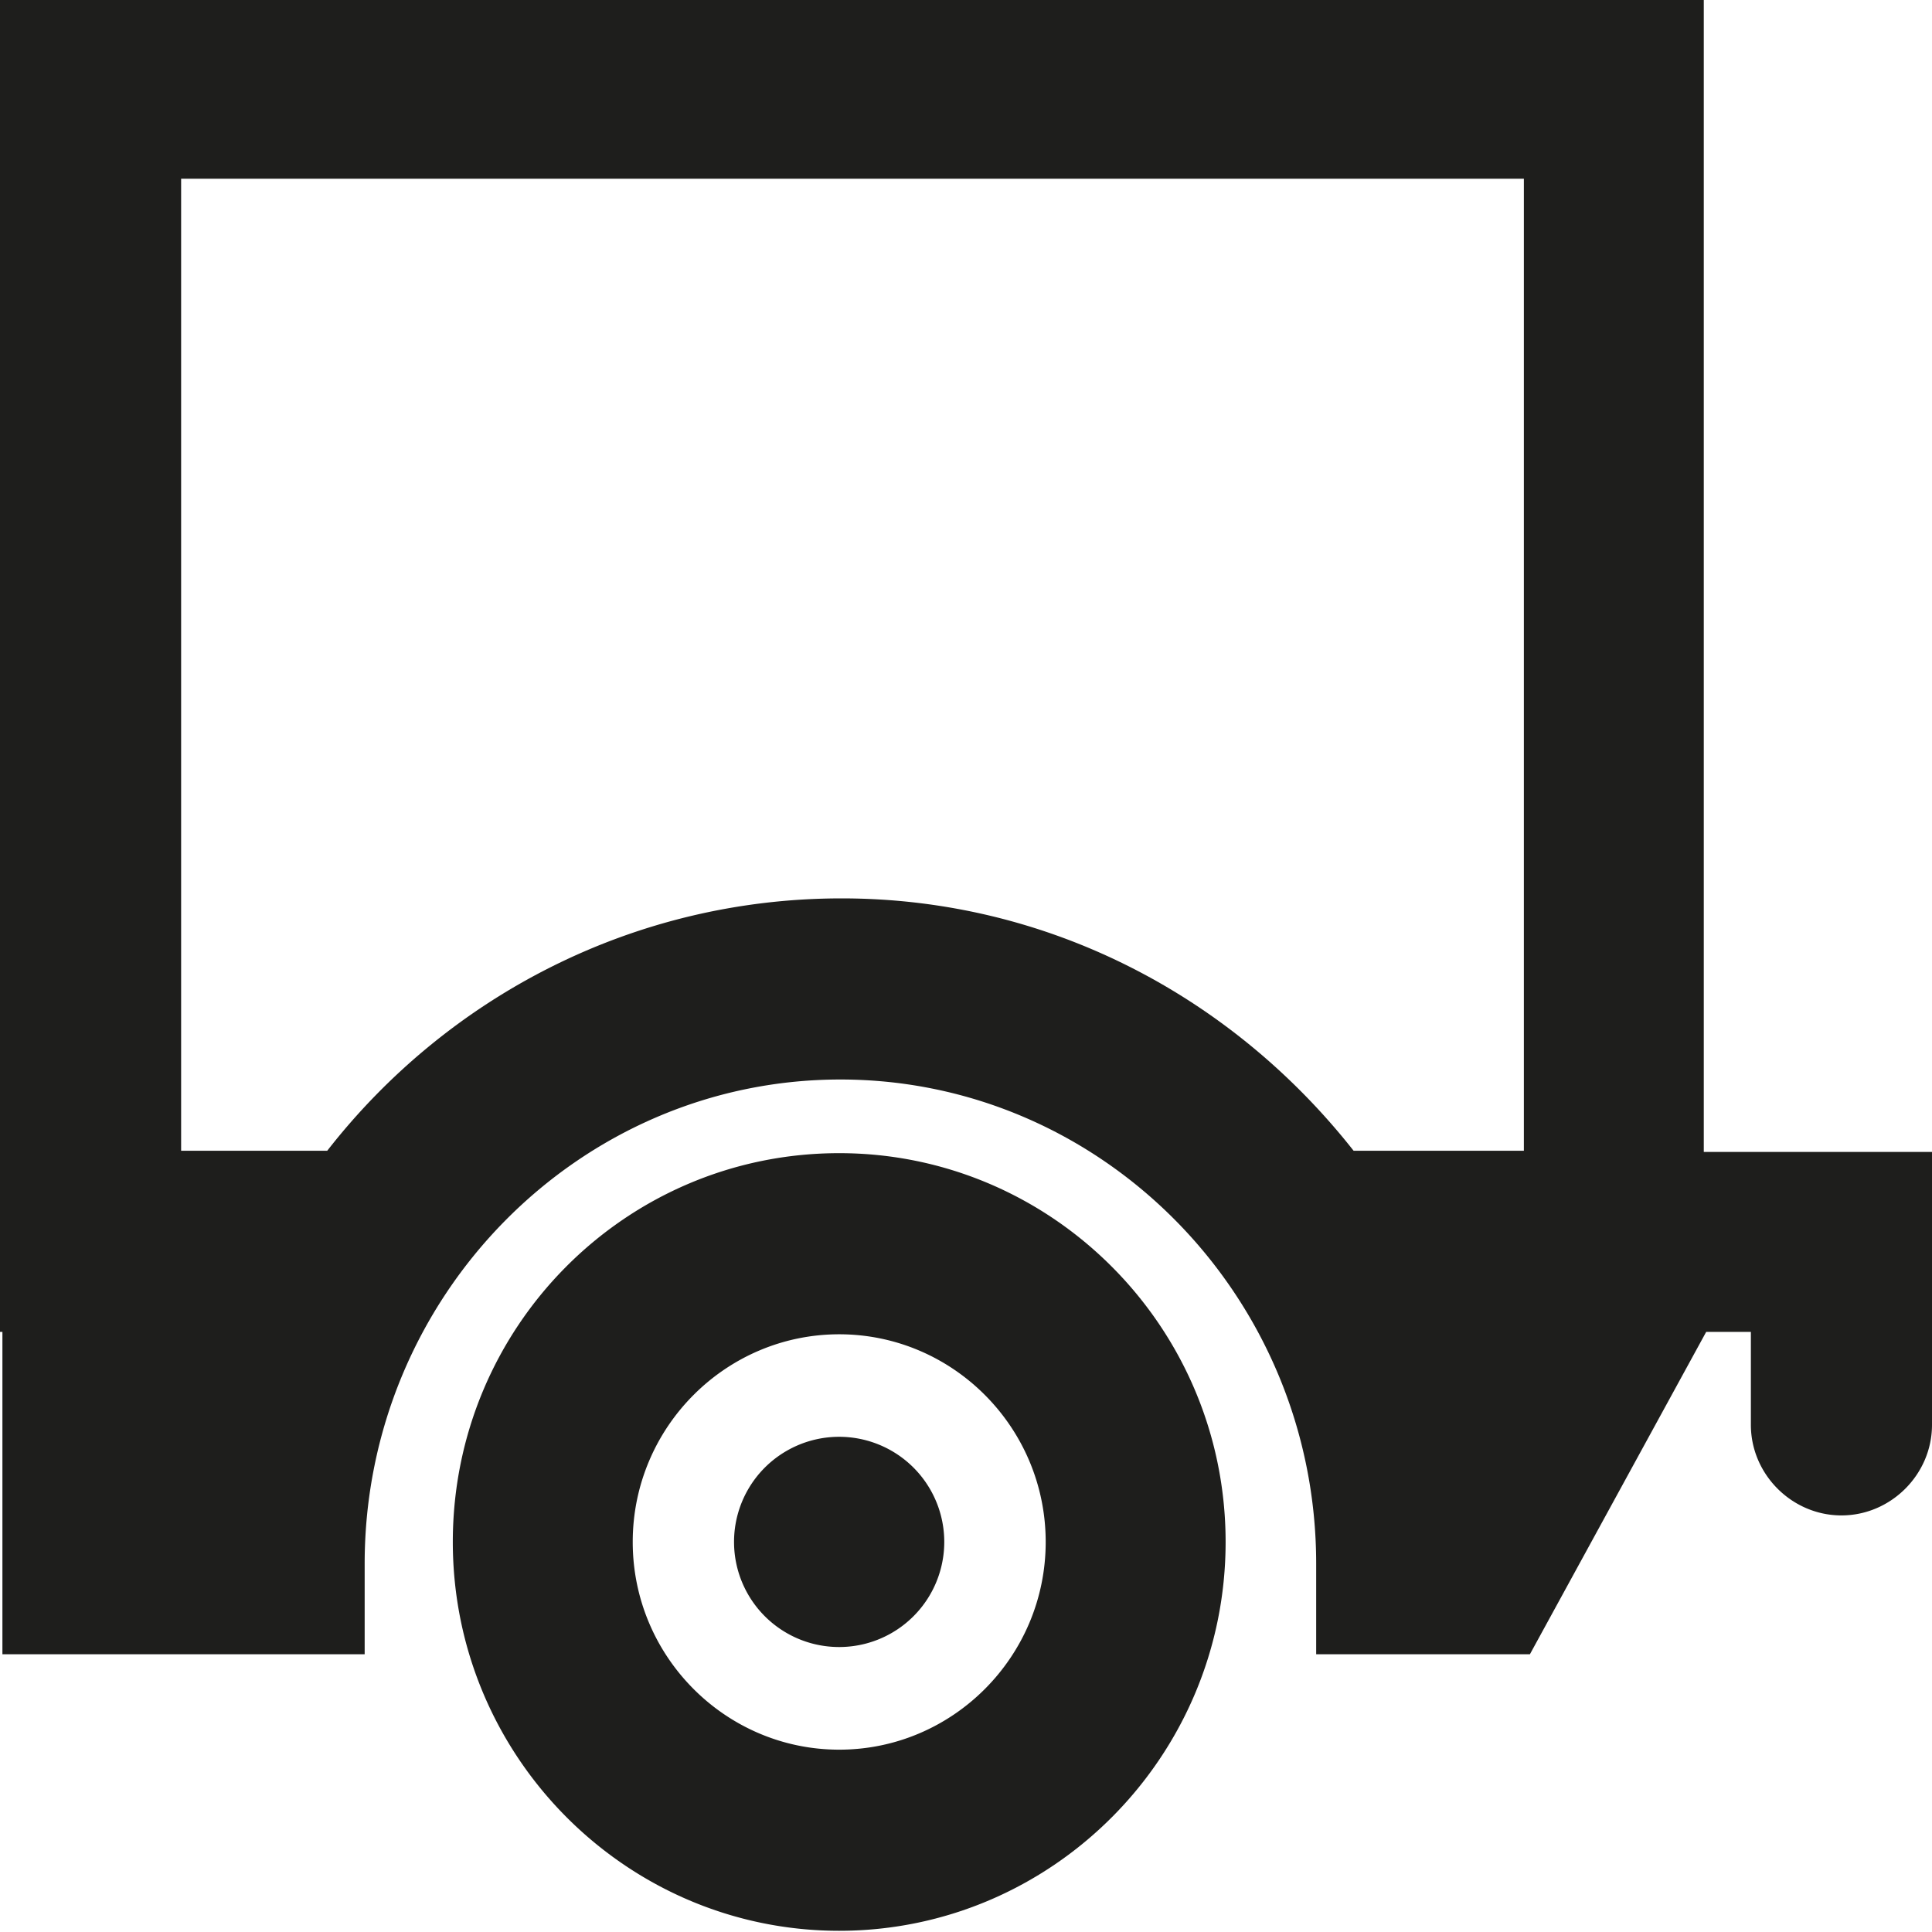 <svg viewBox="0 0 16 16" xmlns="http://www.w3.org/2000/svg">
  <path fill="#1e1e1c" d="M14.11 9.53V-.01H0v11.04h.02v2.67h3v-.75c0-2.21 1.77-4.01 3.94-4.01s3.94 1.8 3.94 4.01v.75h1.77l1.46-2.67h.37v.77c0 .41.34.75.75.75s.75-.34.75-.75V9.54h-1.89ZM6.97 7.44c-1.73 0-3.27.82-4.26 2.09H1.5V1.48h11.12v8.05h-1.41c-1-1.27-2.52-2.09-4.24-2.09m-.02 2.11c-1.77 0-3.2 1.44-3.2 3.22s1.44 3.22 3.2 3.22 3.2-1.44 3.2-3.22-1.44-3.22-3.2-3.22m0 4.94c-.94 0-1.71-.77-1.71-1.72s.77-1.72 1.71-1.72 1.71.77 1.71 1.72-.77 1.72-1.71 1.72m.87-1.72a.87.87 0 1 1-1.741-.001.87.87 0 0 1 1.741.001"/>
</svg>
